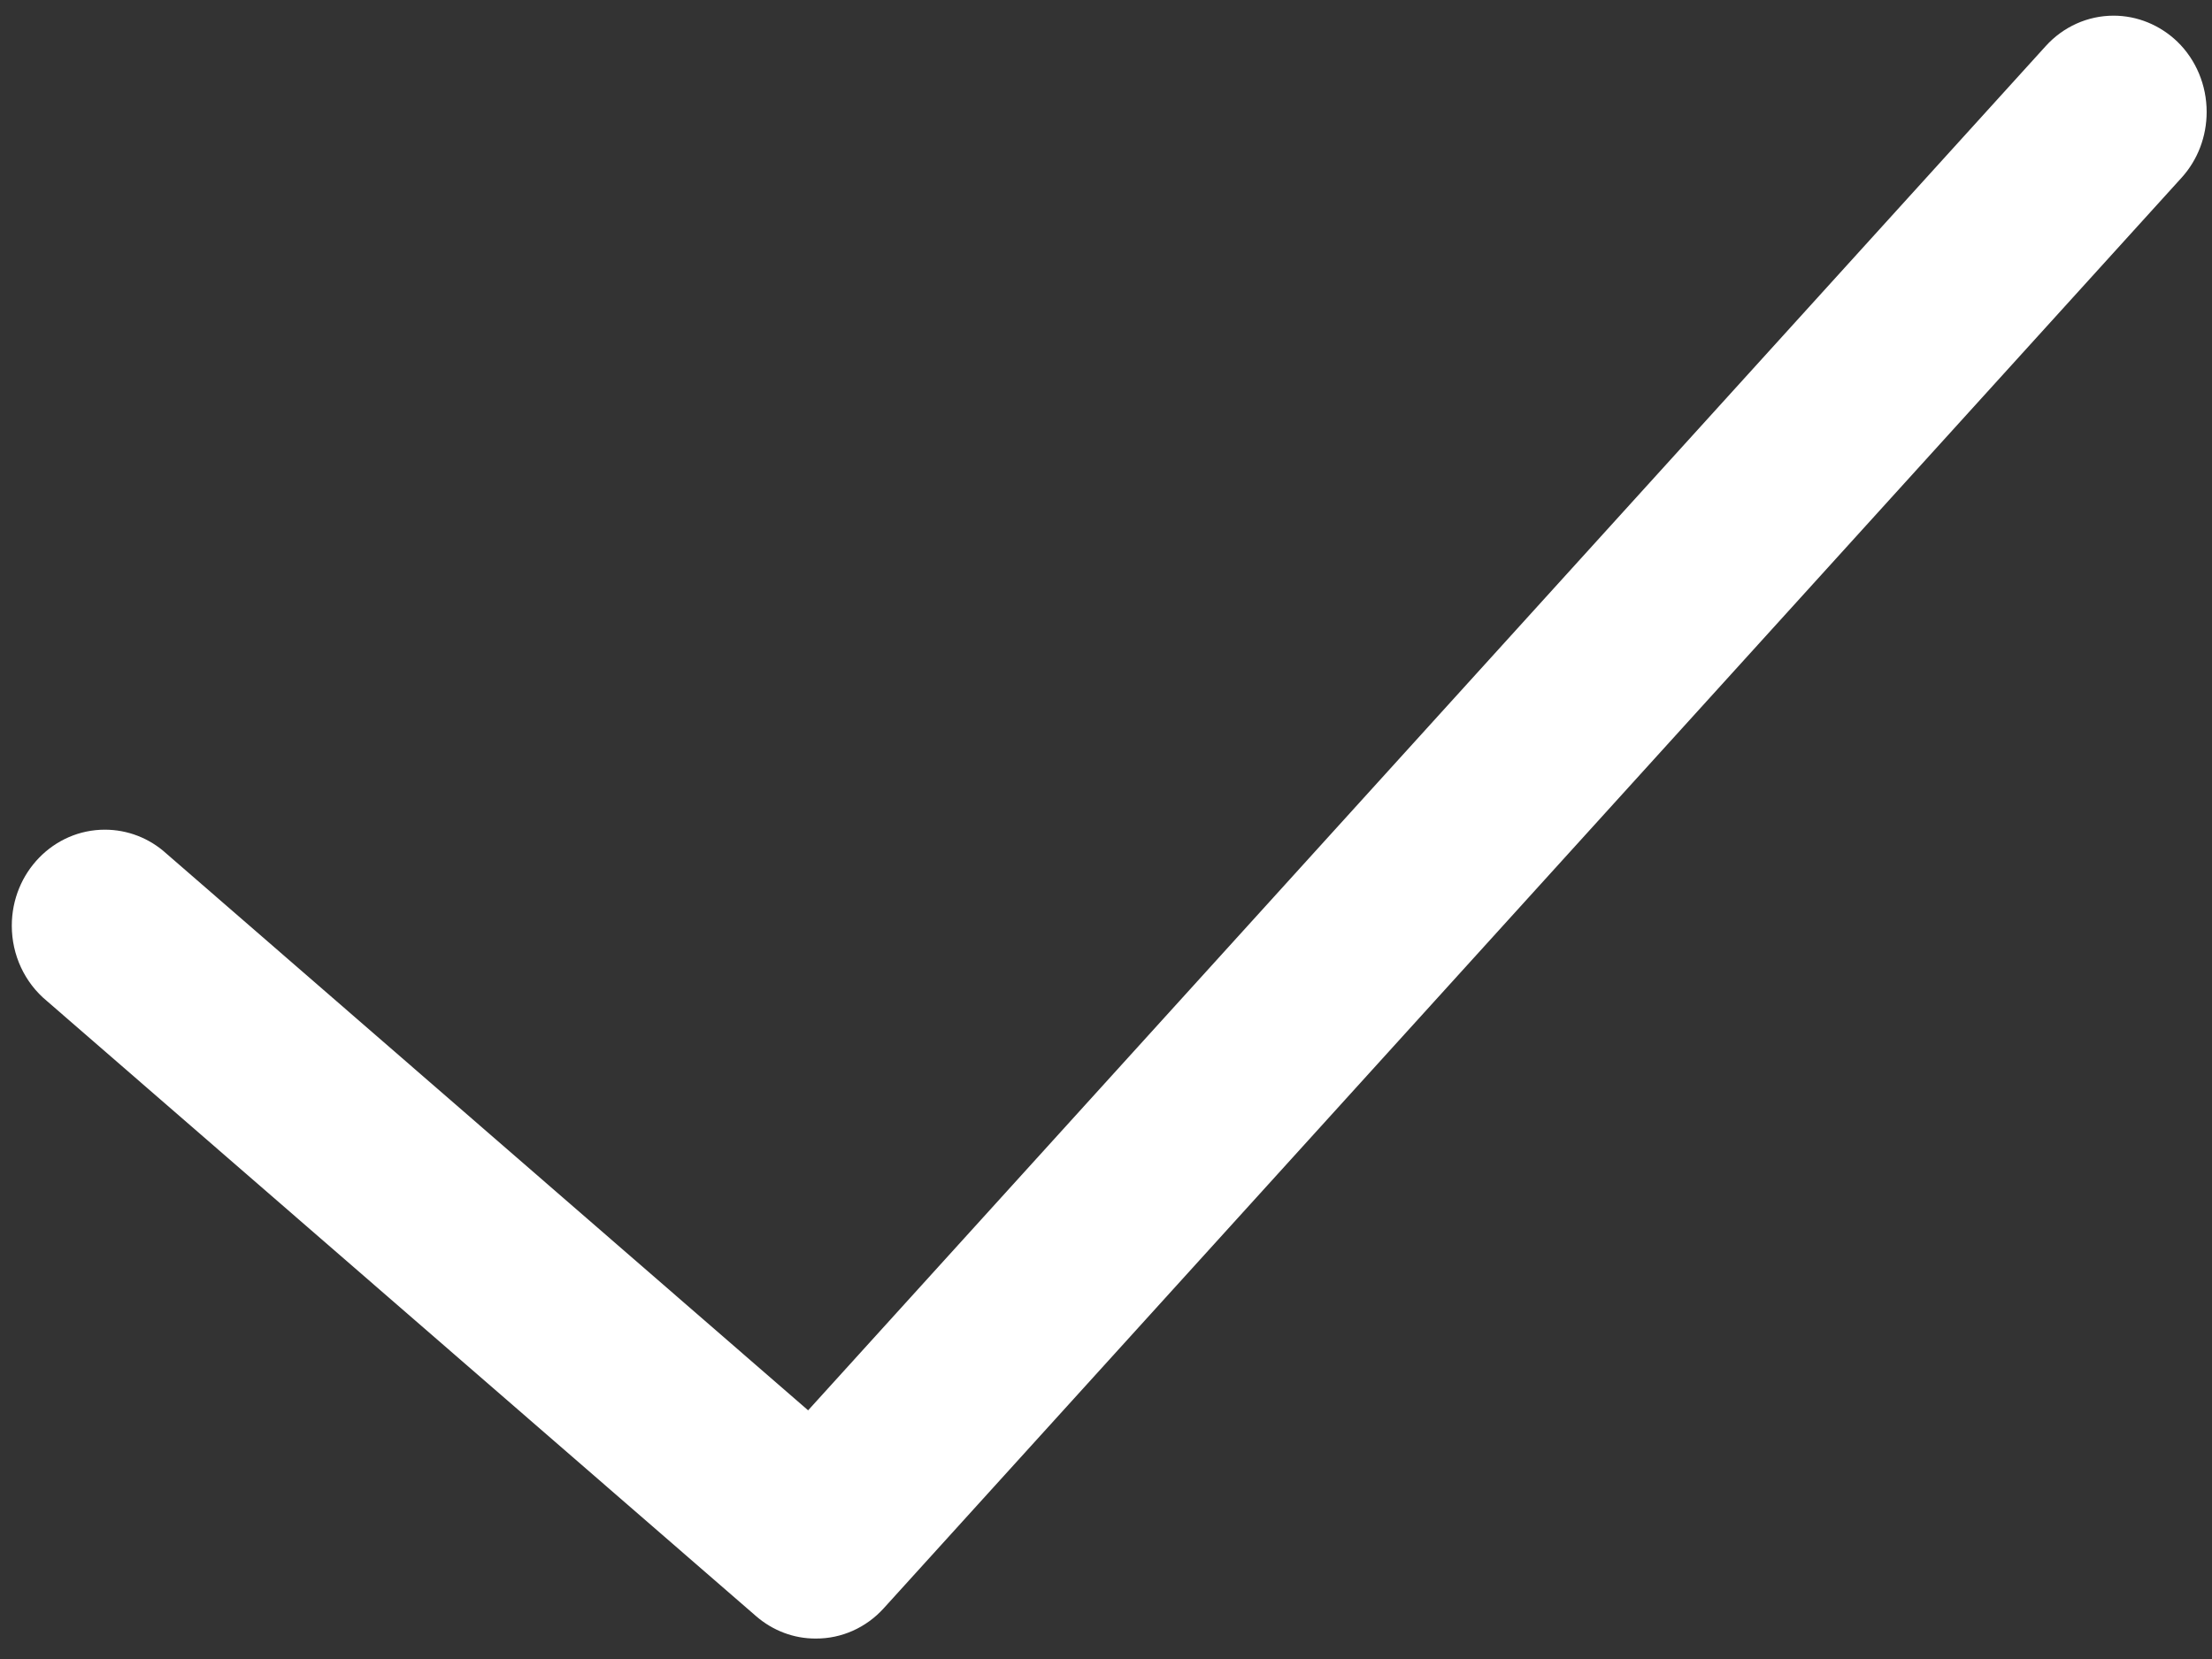 ﻿<?xml version="1.0" encoding="utf-8"?>
<svg version="1.1" xmlns:xlink="http://www.w3.org/1999/xlink" width="12px" height="9px" xmlns="http://www.w3.org/2000/svg">
  <rect width="100%" height="100%" fill="#333333" stroke="none"/>
  <g transform="matrix(1 0 0 1 -7 -6 )">
    <path d="M 11.971 0.607  C 11.971 0.463  11.914 0.325  11.812 0.226  C 11.718 0.136  11.595 0.085  11.466 0.085  C 11.326 0.085  11.193 0.145  11.098 0.25  L 4.384 7.651  L 0.903 4.631  C 0.811 4.547  0.692 4.501  0.569 4.501  C 0.29 4.501  0.064 4.734  0.064 5.022  C 0.064 5.181  0.134 5.331  0.254 5.43  L 4.101 8.767  C 4.192 8.846  4.307 8.89  4.426 8.889  C 4.565 8.89  4.699 8.83  4.794 8.725  L 11.835 0.964  C 11.923 0.867  11.971 0.74  11.971 0.607  Z " fill-rule="nonzero" fill="#ffffff" stroke="none" transform="matrix(1 0 0 1 7 6 )" />
  </g>
</svg>